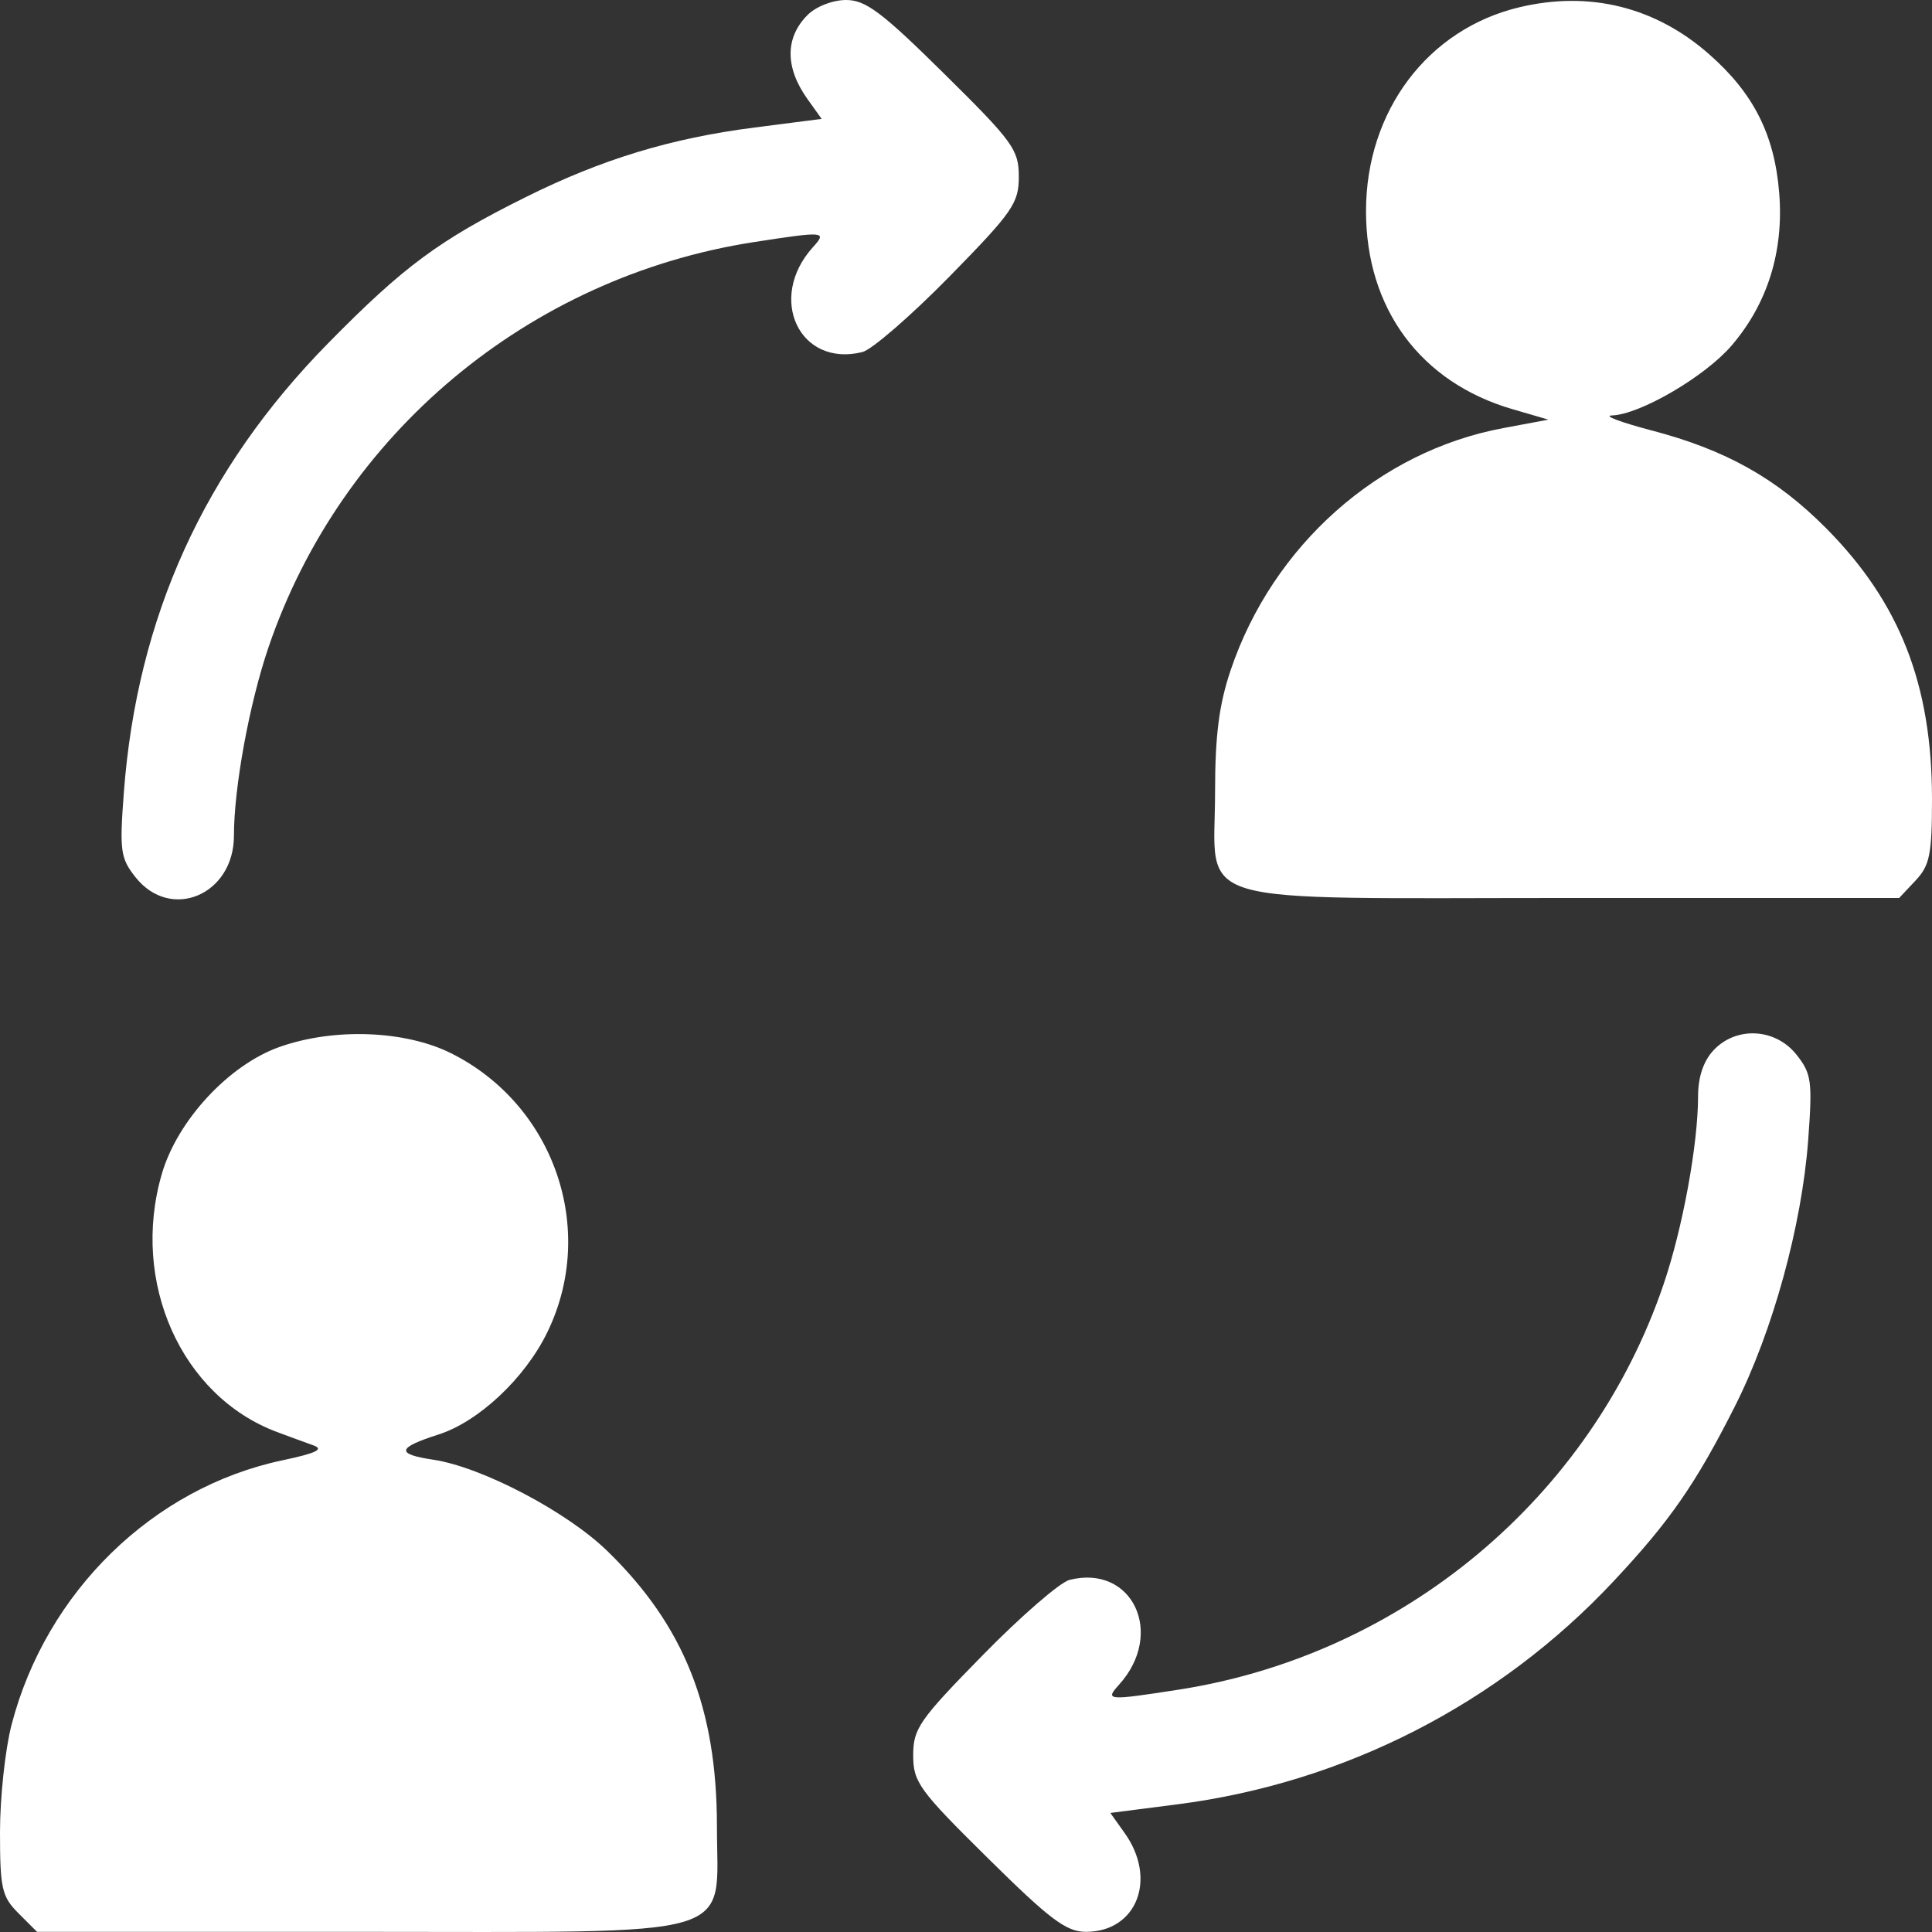 <svg width="24" height="24" viewBox="0 0 24 24" fill="none" xmlns="http://www.w3.org/2000/svg">
<rect x="0" y="0" width="24" height="24" fill="#333333" stroke="none"/>
<path fill-rule="evenodd" clip-rule="evenodd" d="M10.031 0.187C9.751 0.468 9.751 0.839 10.031 1.231L10.207 1.477L9.374 1.584C8.334 1.717 7.477 1.978 6.532 2.448C5.454 2.984 5.016 3.308 4.078 4.262C2.537 5.829 1.702 7.664 1.538 9.85C1.484 10.571 1.497 10.662 1.684 10.898C2.121 11.448 2.906 11.117 2.906 10.382C2.906 9.783 3.097 8.741 3.335 8.042C4.238 5.388 6.567 3.442 9.361 3.008C10.246 2.871 10.277 2.874 10.099 3.07C9.524 3.705 9.932 4.569 10.714 4.373C10.831 4.343 11.317 3.922 11.792 3.438C12.581 2.633 12.656 2.525 12.656 2.194C12.656 1.86 12.585 1.761 11.729 0.916C10.956 0.152 10.754 0 10.511 0C10.344 0 10.138 0.08 10.031 0.187ZM18.875 0.09C17.735 0.361 16.969 1.38 16.969 2.623C16.969 3.833 17.647 4.751 18.789 5.083L19.235 5.213L18.674 5.318C17.127 5.605 15.809 6.777 15.287 8.327C15.143 8.754 15.094 9.139 15.094 9.84C15.094 11.282 14.668 11.155 19.531 11.155H23.592L23.796 10.938C23.972 10.751 24 10.614 24 9.927C24 8.507 23.602 7.488 22.688 6.565C22.071 5.943 21.439 5.588 20.513 5.346C20.137 5.247 19.915 5.164 20.021 5.161C20.369 5.152 21.181 4.678 21.512 4.291C21.958 3.77 22.16 3.121 22.102 2.398C22.044 1.675 21.785 1.16 21.233 0.675C20.564 0.085 19.745 -0.117 18.875 0.09ZM3.474 13.005C2.844 13.227 2.203 13.918 2.01 14.584C1.619 15.927 2.252 17.344 3.441 17.789C3.585 17.843 3.788 17.917 3.891 17.954C4.03 18.003 3.932 18.051 3.506 18.141C1.898 18.482 0.573 19.775 0.144 21.424C0.065 21.727 0 22.327 0 22.757C0 23.461 0.023 23.561 0.23 23.768L0.46 23.998H4.436C9.273 23.998 8.906 24.106 8.906 22.689C8.906 21.218 8.498 20.193 7.542 19.265C7.04 18.777 5.984 18.223 5.382 18.133C4.914 18.063 4.931 17.985 5.447 17.82C5.946 17.66 6.518 17.124 6.797 16.554C7.422 15.277 6.887 13.724 5.602 13.083C5.031 12.799 4.149 12.766 3.474 13.005ZM21.285 13.048C21.161 13.181 21.094 13.38 21.094 13.616C21.094 14.215 20.903 15.257 20.665 15.956C19.765 18.604 17.425 20.558 14.639 20.99C13.754 21.127 13.723 21.125 13.901 20.928C14.476 20.293 14.068 19.429 13.286 19.626C13.169 19.655 12.683 20.076 12.208 20.561C11.419 21.365 11.344 21.474 11.344 21.804C11.344 22.138 11.415 22.237 12.271 23.082C13.044 23.846 13.246 23.998 13.489 23.998C14.123 23.998 14.379 23.34 13.969 22.768L13.793 22.521L14.626 22.414C16.7 22.148 18.62 21.166 20.046 19.641C20.746 18.894 21.067 18.43 21.554 17.465C22.023 16.534 22.383 15.225 22.462 14.161C22.516 13.428 22.503 13.336 22.316 13.101C22.054 12.771 21.566 12.746 21.285 13.048Z" fill="white"/>
</svg>
